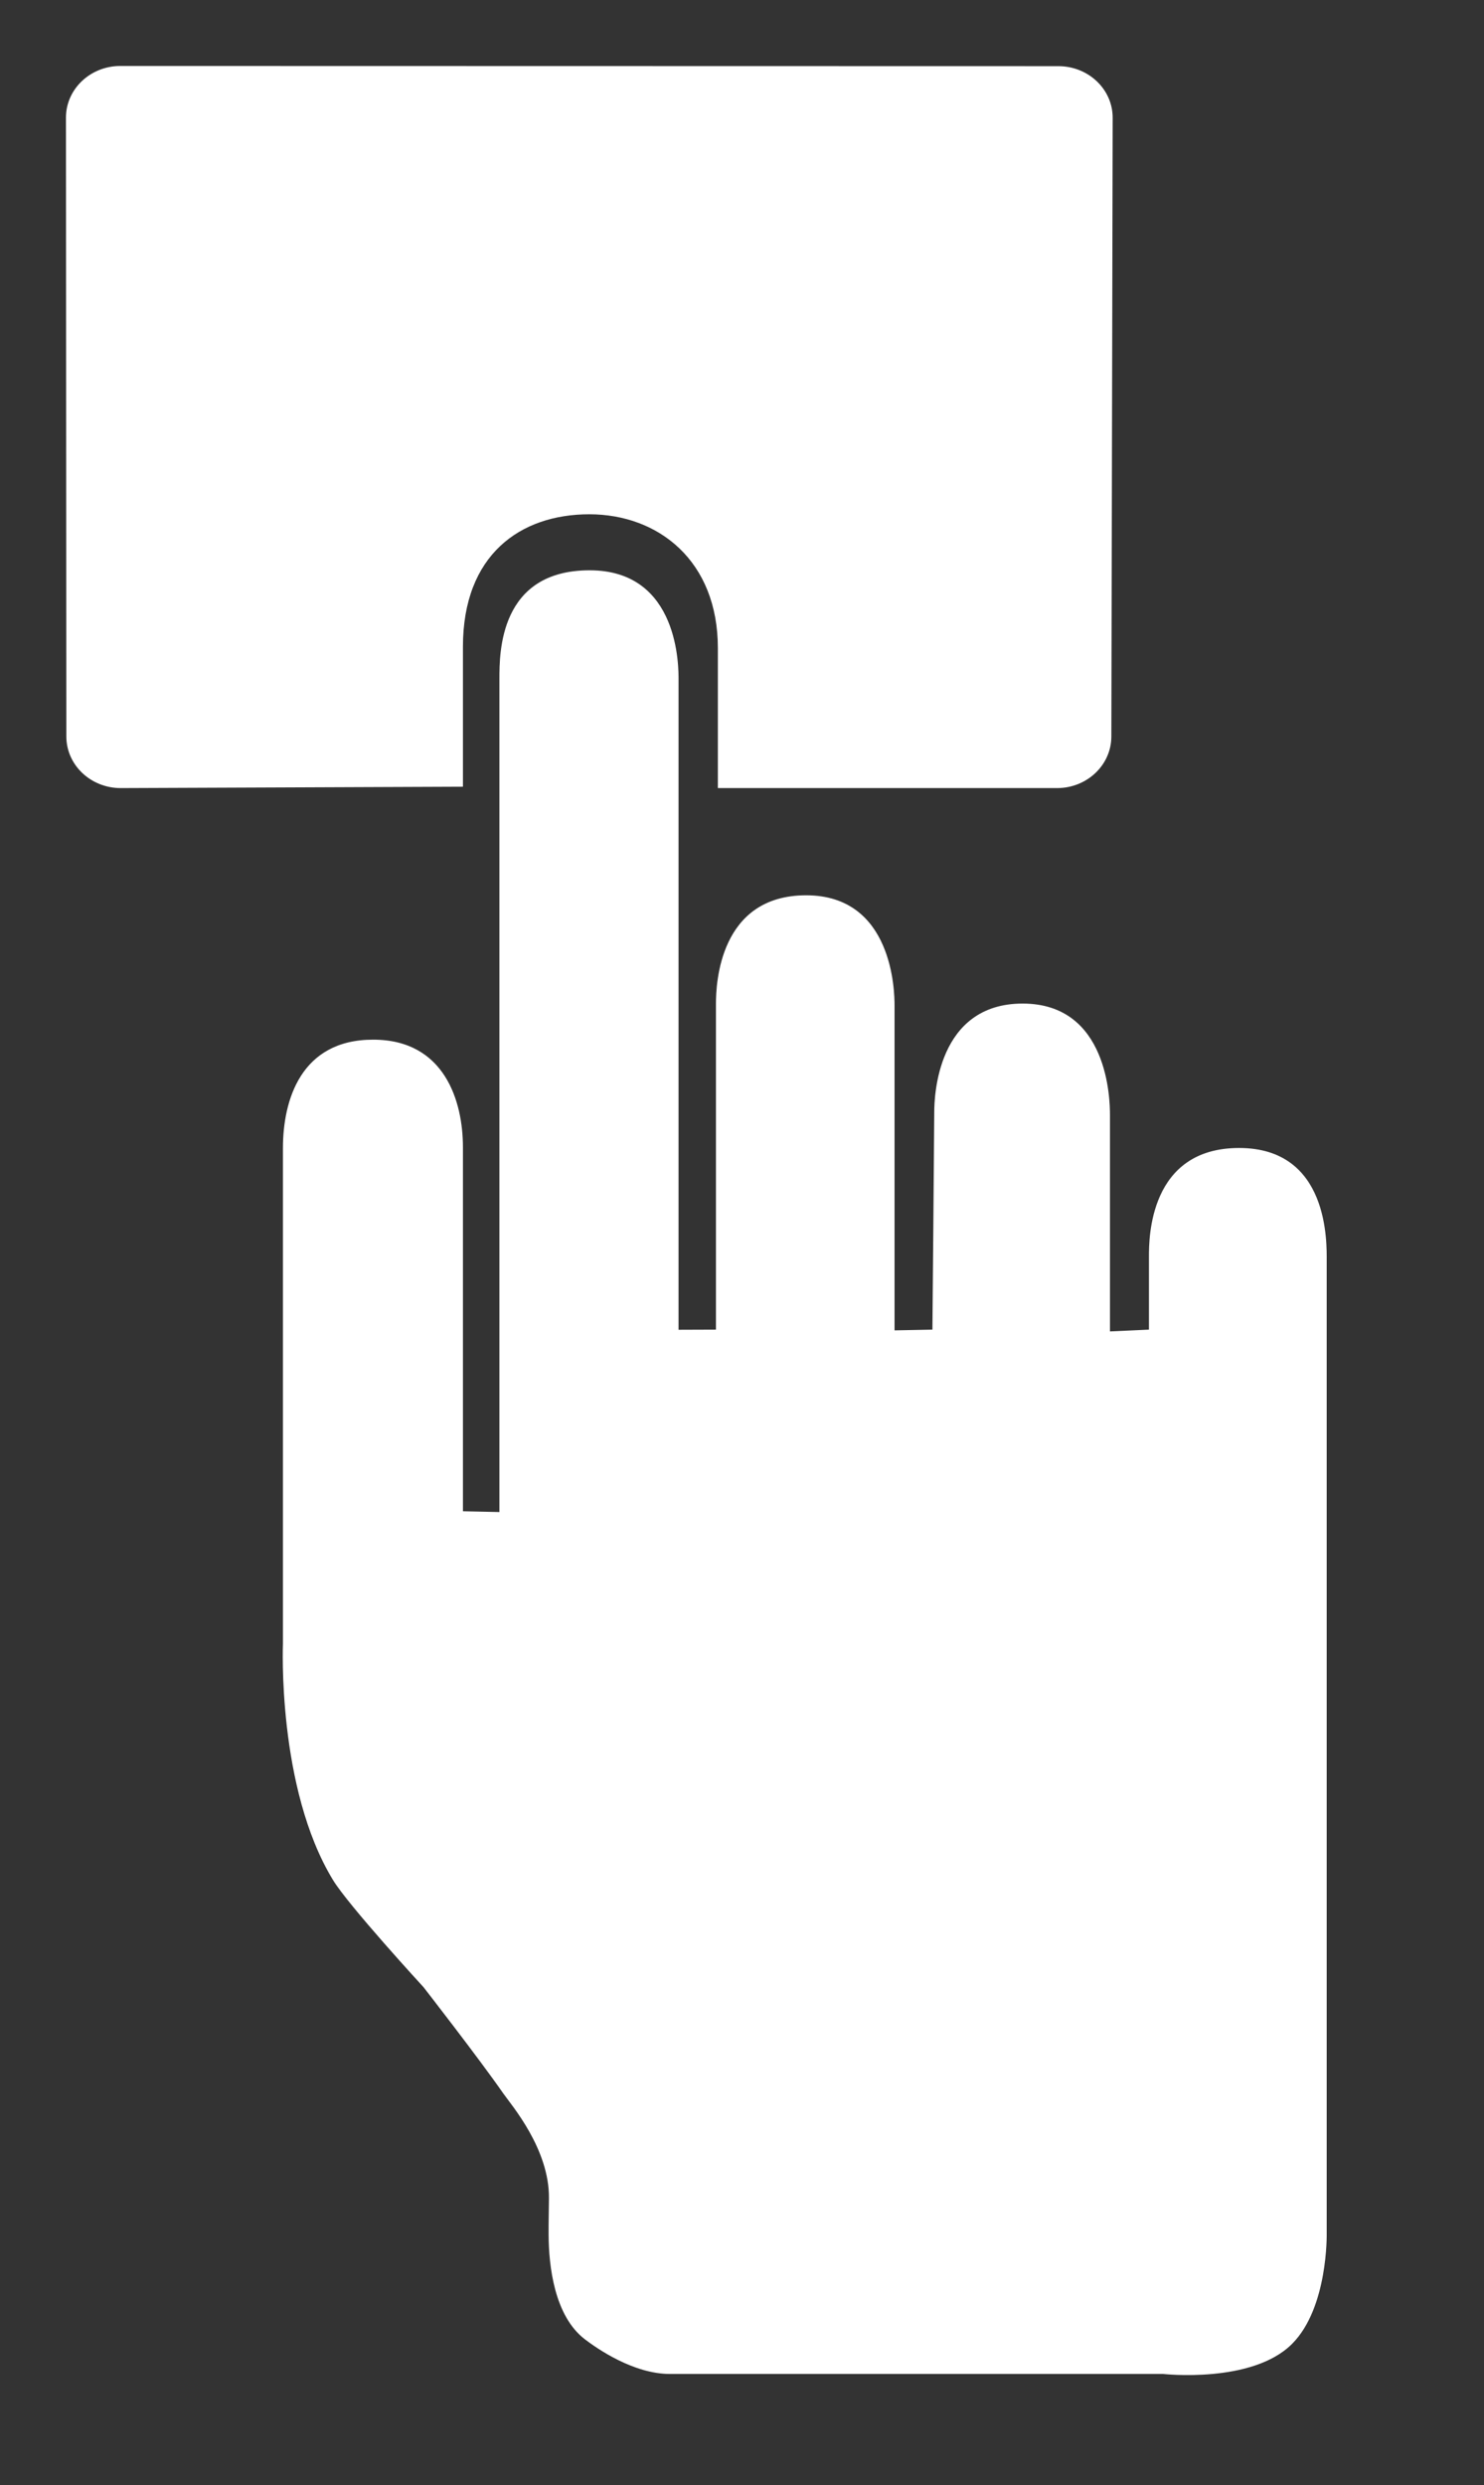 <?xml version="1.0" encoding="utf-8"?>
<!-- Generator: Adobe Illustrator 16.0.0, SVG Export Plug-In . SVG Version: 6.00 Build 0)  -->
<!DOCTYPE svg PUBLIC "-//W3C//DTD SVG 1.1//EN" "http://www.w3.org/Graphics/SVG/1.1/DTD/svg11.dtd">
<svg version="1.1" id="Layer_1" xmlns="http://www.w3.org/2000/svg" xmlns:xlink="http://www.w3.org/1999/xlink" x="0px" y="0px"
	 width="22.5px" height="37.667px" viewBox="0 0 22.5 37.667" enable-background="new 0 0 22.5 37.667" xml:space="preserve">
<rect x="0" y="0" width="22.5" height="37.667" fill="#333333" stroke="none"/>
<path fill="#FFFFFF" d="M18.787,17.4c-1.367,0-1.367,1.376-1.367,1.642s0,1.111,0,1.111l-0.591,0.027c0,0,0-3.061,0-3.283
	c0-0.223-0.024-1.686-1.324-1.686c-1.3,0-1.34,1.419-1.34,1.642s-0.028,3.3-0.028,3.3l-0.574,0.011c0,0,0-4.72,0-4.925
	c0-0.205-0.023-1.669-1.34-1.669s-1.368,1.343-1.368,1.642s0,4.941,0,4.941l-0.567,0.002c0,0,0-9.679,0-9.85
	c0-0.171,0.02-1.661-1.348-1.661s-1.368,1.249-1.368,1.642s0,12.632,0,12.632l-0.553-0.012c0-5.258,0-5.152,0-5.518
	c0-0.689-0.273-1.63-1.362-1.63c-1.1,0-1.367,0.924-1.367,1.642c0,0.427,0,5.473,0,5.473v2.037c0,0-0.092,2.186,0.758,3.584
	c0.236,0.389,1.373,1.625,1.373,1.625s0.844,1.084,1.208,1.609c0.126,0.18,0.703,0.846,0.694,1.594
	c-0.003,0.352-0.006,0.312-0.005,0.553c0.002,0.465,0.085,1.23,0.553,1.584c0.175,0.133,0.729,0.523,1.287,0.523
	c0.881,0,7.479,0,7.479,0s1.346,0.151,1.952-0.455c0.548-0.547,0.526-1.67,0.526-1.67v-8.181v-5.473c0,0,0-0.829,0-1.094
	C20.115,18.845,20.155,17.4,18.787,17.4z"/>
<path fill="#FFFFFF" d="M16.027,11.945c0.455,0,0.823-0.351,0.823-0.782l0.02-9.379c0-0.431-0.368-0.781-0.823-0.781L1.824,1
	C1.369,1,1,1.351,1,1.782l0.006,9.381c0,0.432,0.369,0.782,0.824,0.782l5.189-0.021c0-0.004,0-1.286,0-2.122
	c0-1.391,0.867-2.007,1.916-2.007c1.049,0,1.949,0.707,1.949,2.028c0,0.831,0,2.118,0,2.122H16.027z"/>
</svg>
